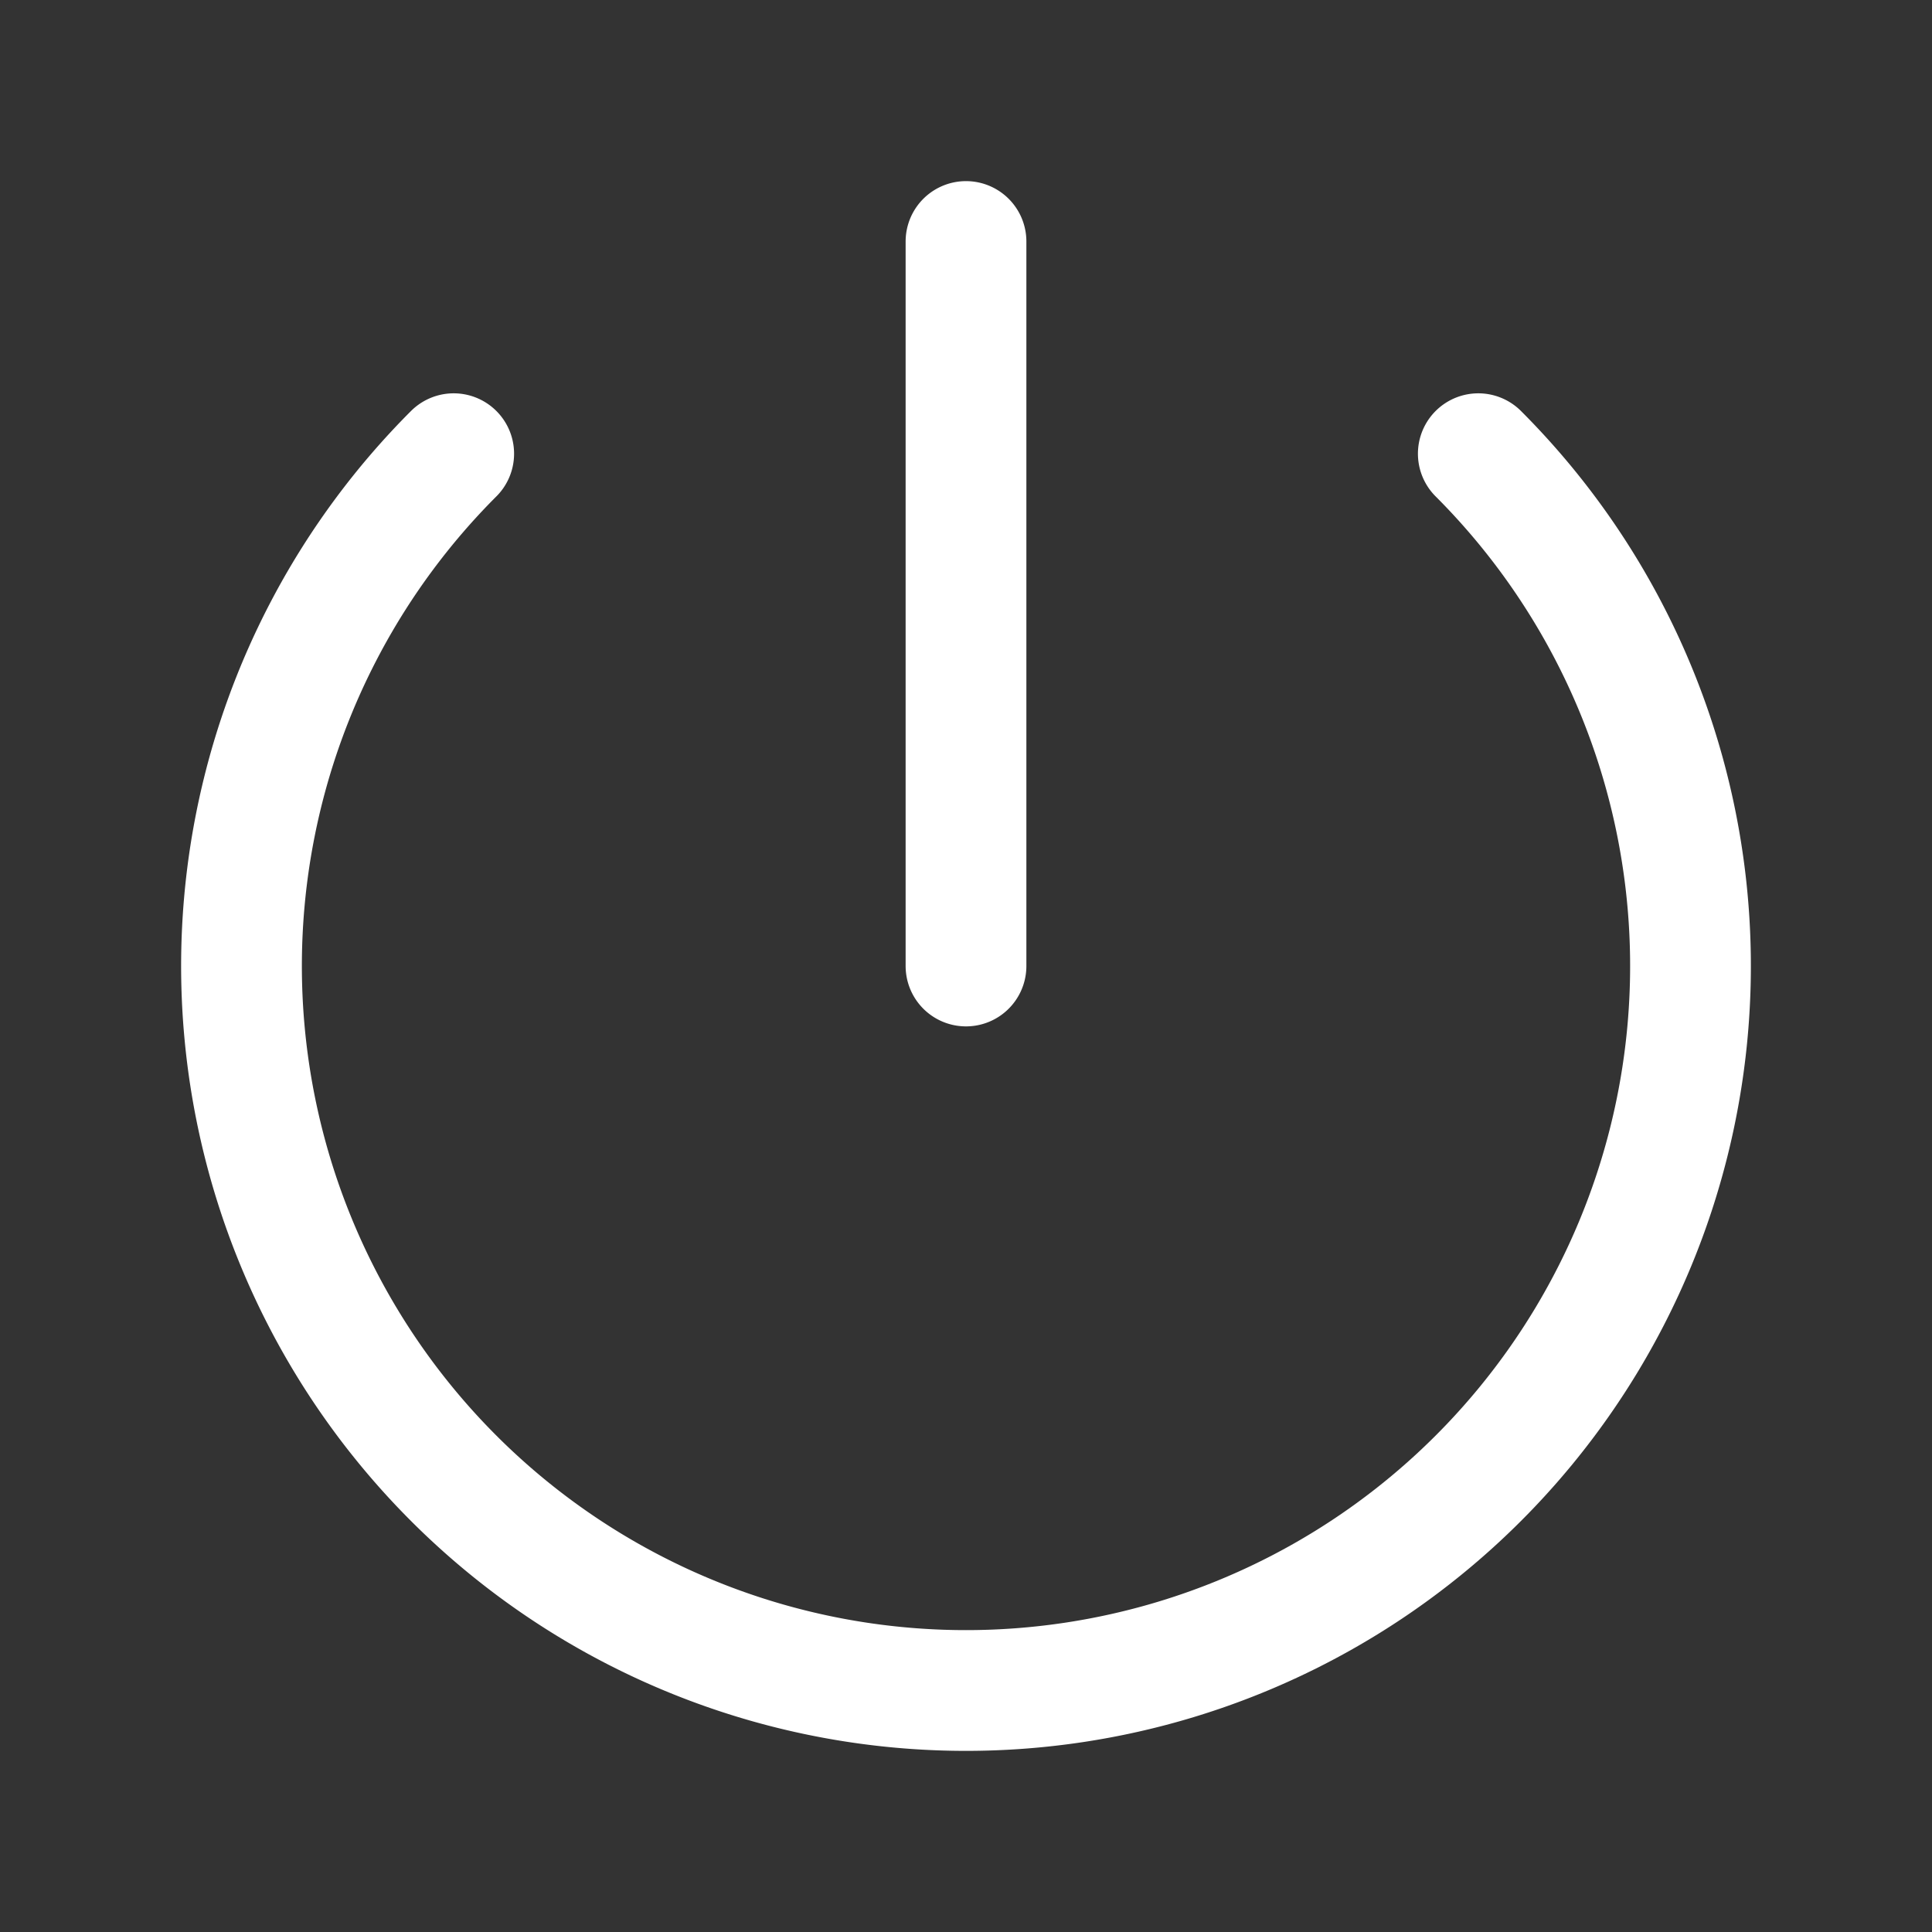 <svg width="24" height="24" xmlns="http://www.w3.org/2000/svg" fill="none" viewBox="0 0 24 24" stroke-width="1.5" stroke="white" class="size-6">
  <rect x="0" y="0" width="24" height="24" fill="#333333" stroke="none"/>
  <path stroke-linecap="round" stroke-linejoin="round" d="M5.636 5.636a9 9 0 1 0 12.728 0M12 3v9" />
</svg>
